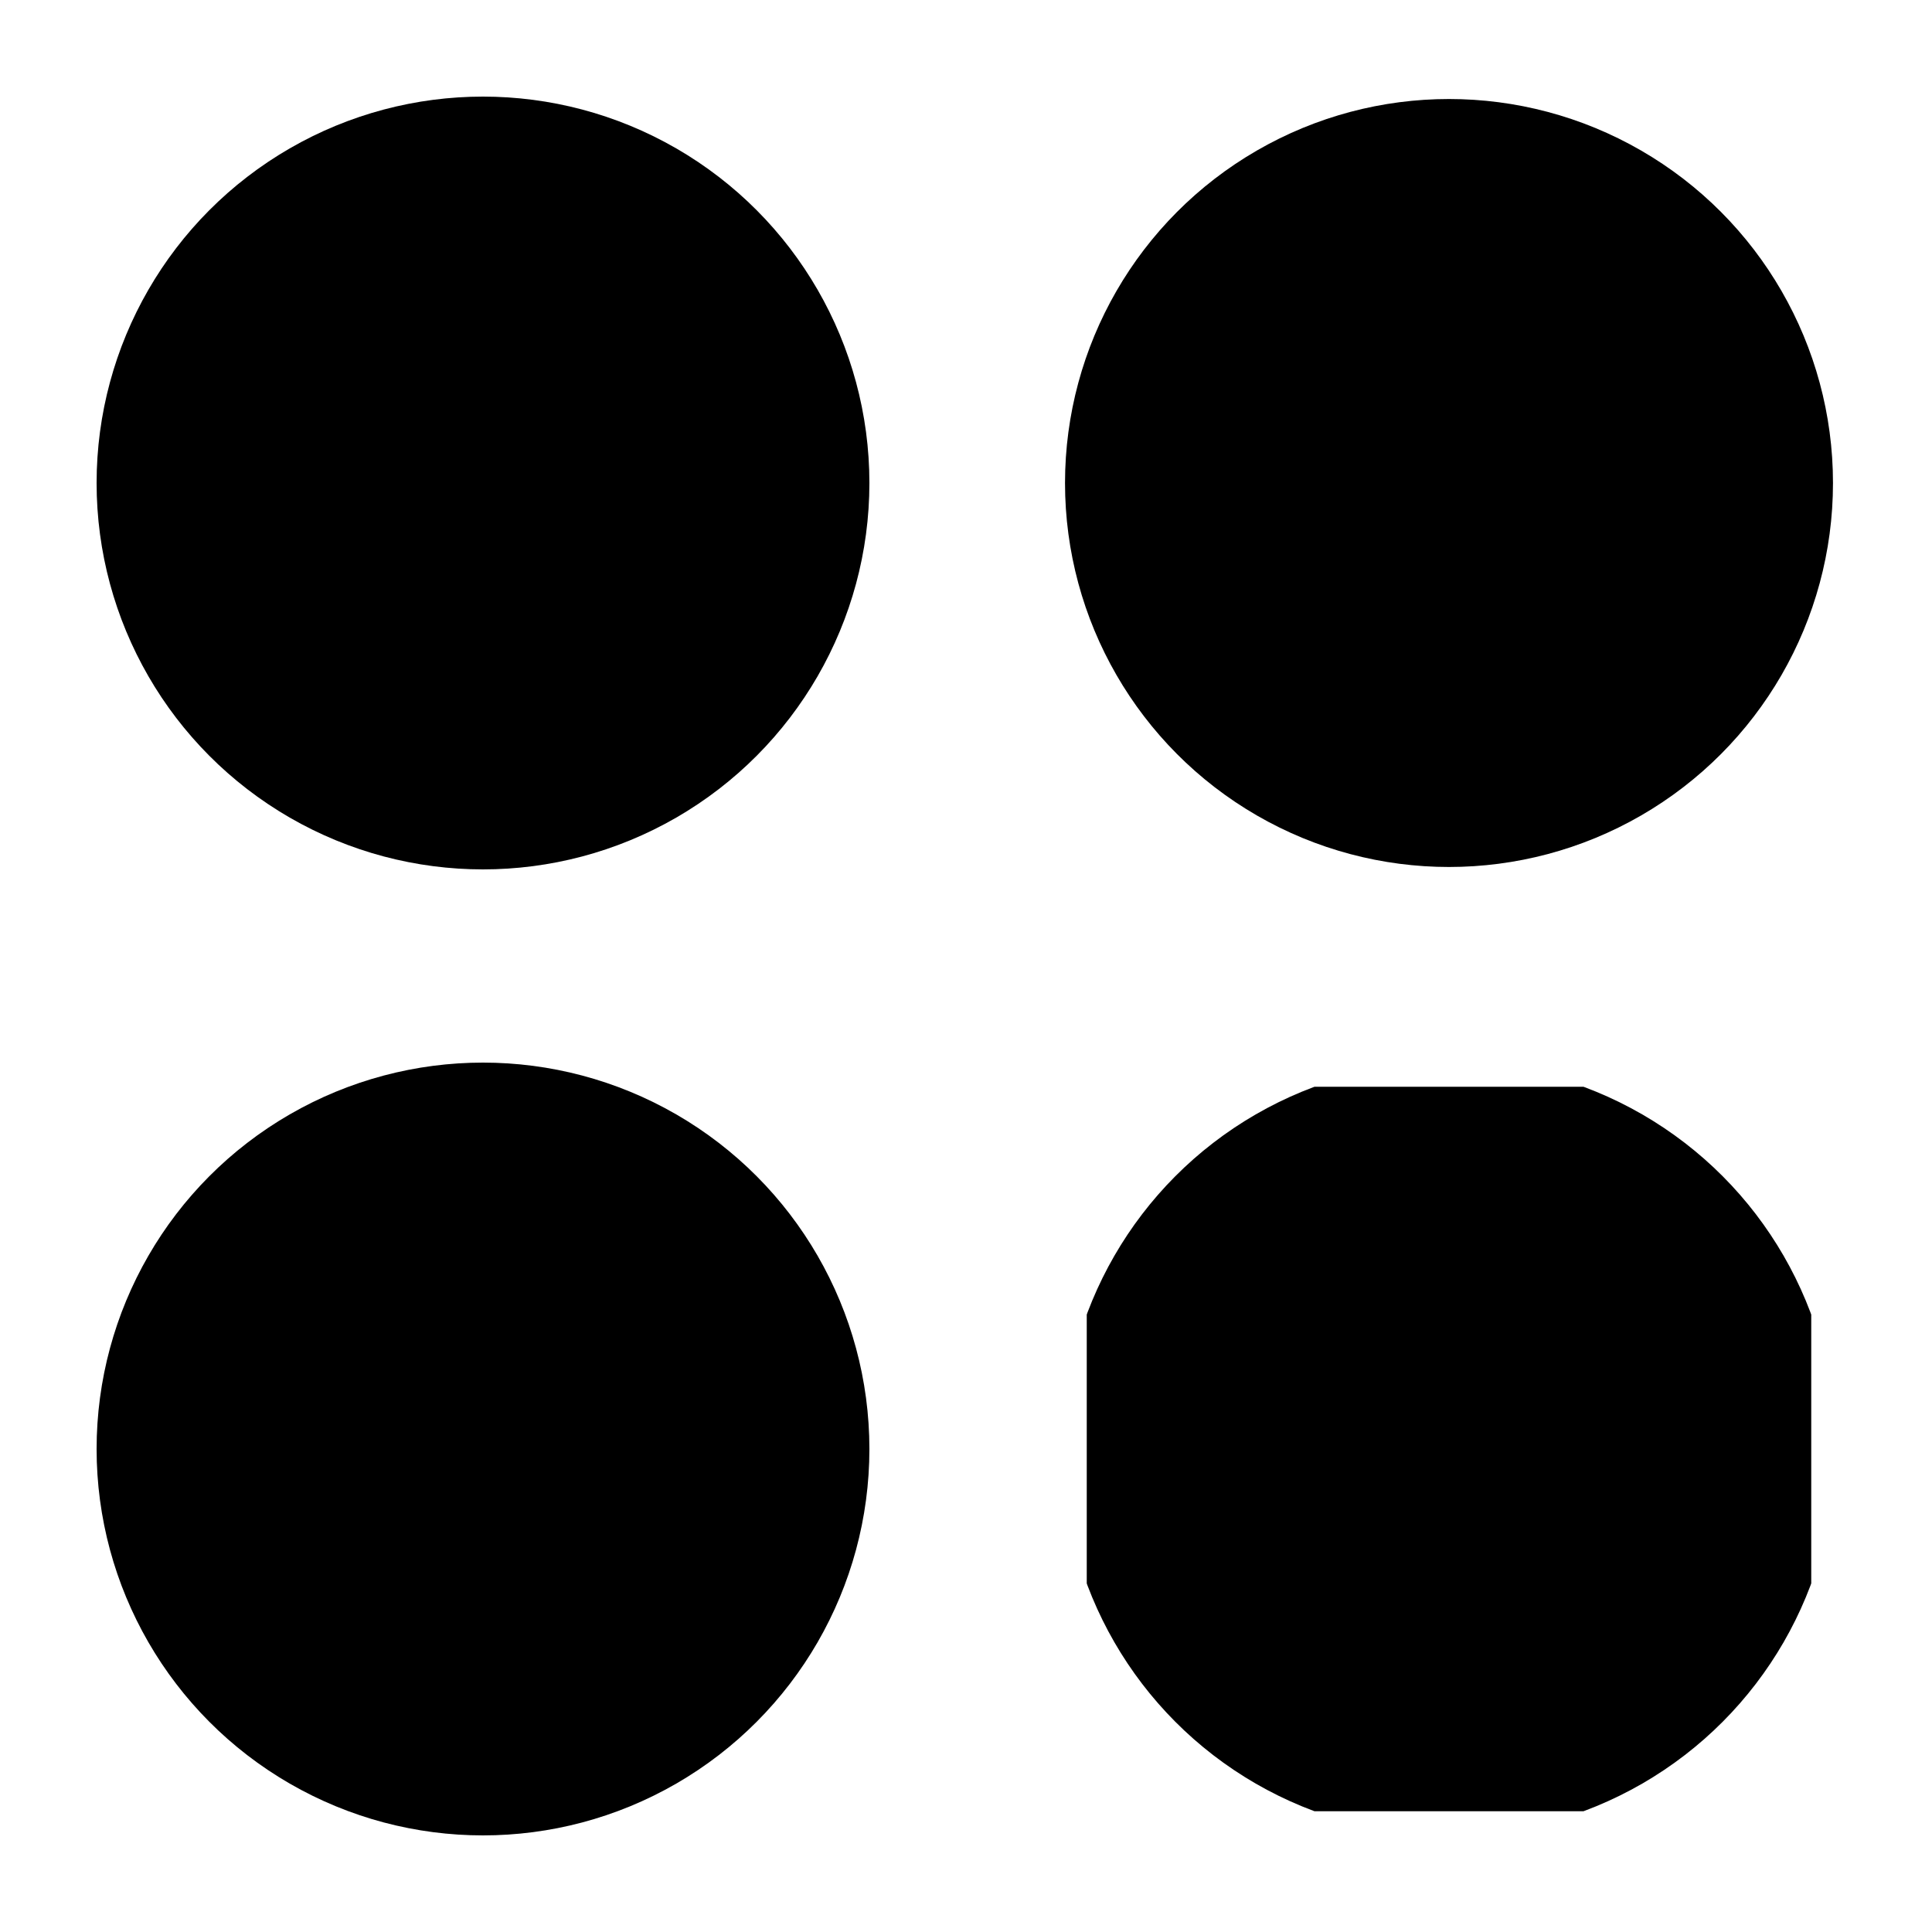 <svg xmlns="http://www.w3.org/2000/svg" width="80" height="80">
	<!-- Element is clipped by itself: Clipping should be removed in lossy mode and kept in lossless mode -->
	<circle cx="20" cy="20" r="16" clip-path="url(#clip-same)"/>
	<!-- Clipping should be kept -->
	<circle cx="60" cy="20" r="16" clip-path="url(#clip-smaller)"/>
	<!-- Clipping should be removed -->
	<circle cx="20" cy="60" r="16" clip-path="url(#clip-bigger)"/>
	<!-- Clipping should be kept -->
	<circle cx="60" cy="60" r="16" clip-path="url(#clip-intersect)"/>

	<defs>
		<clipPath id="clip-same">
			<circle cx="20" cy="20" r="16"/>
		</clipPath>
		<clipPath id="clip-smaller">
			<circle cx="60" cy="20" r="15.9"/>
		</clipPath>
		<clipPath id="clip-bigger">
			<!--
				KNOWN BUG: Using nonlinear path segmentss (e.g arcs or Bezier curves) changes the antialiasing in Chromium.
				This leads to false-negatives when no-op clips cannot be removed.
			-->
			<rect x="0" y="40" width="40" height="40"/>
		</clipPath>
		<clipPath id="clip-intersect">
			<rect x="45" y="45" width="30" height="30"/>
		</clipPath>
	</defs>
</svg>